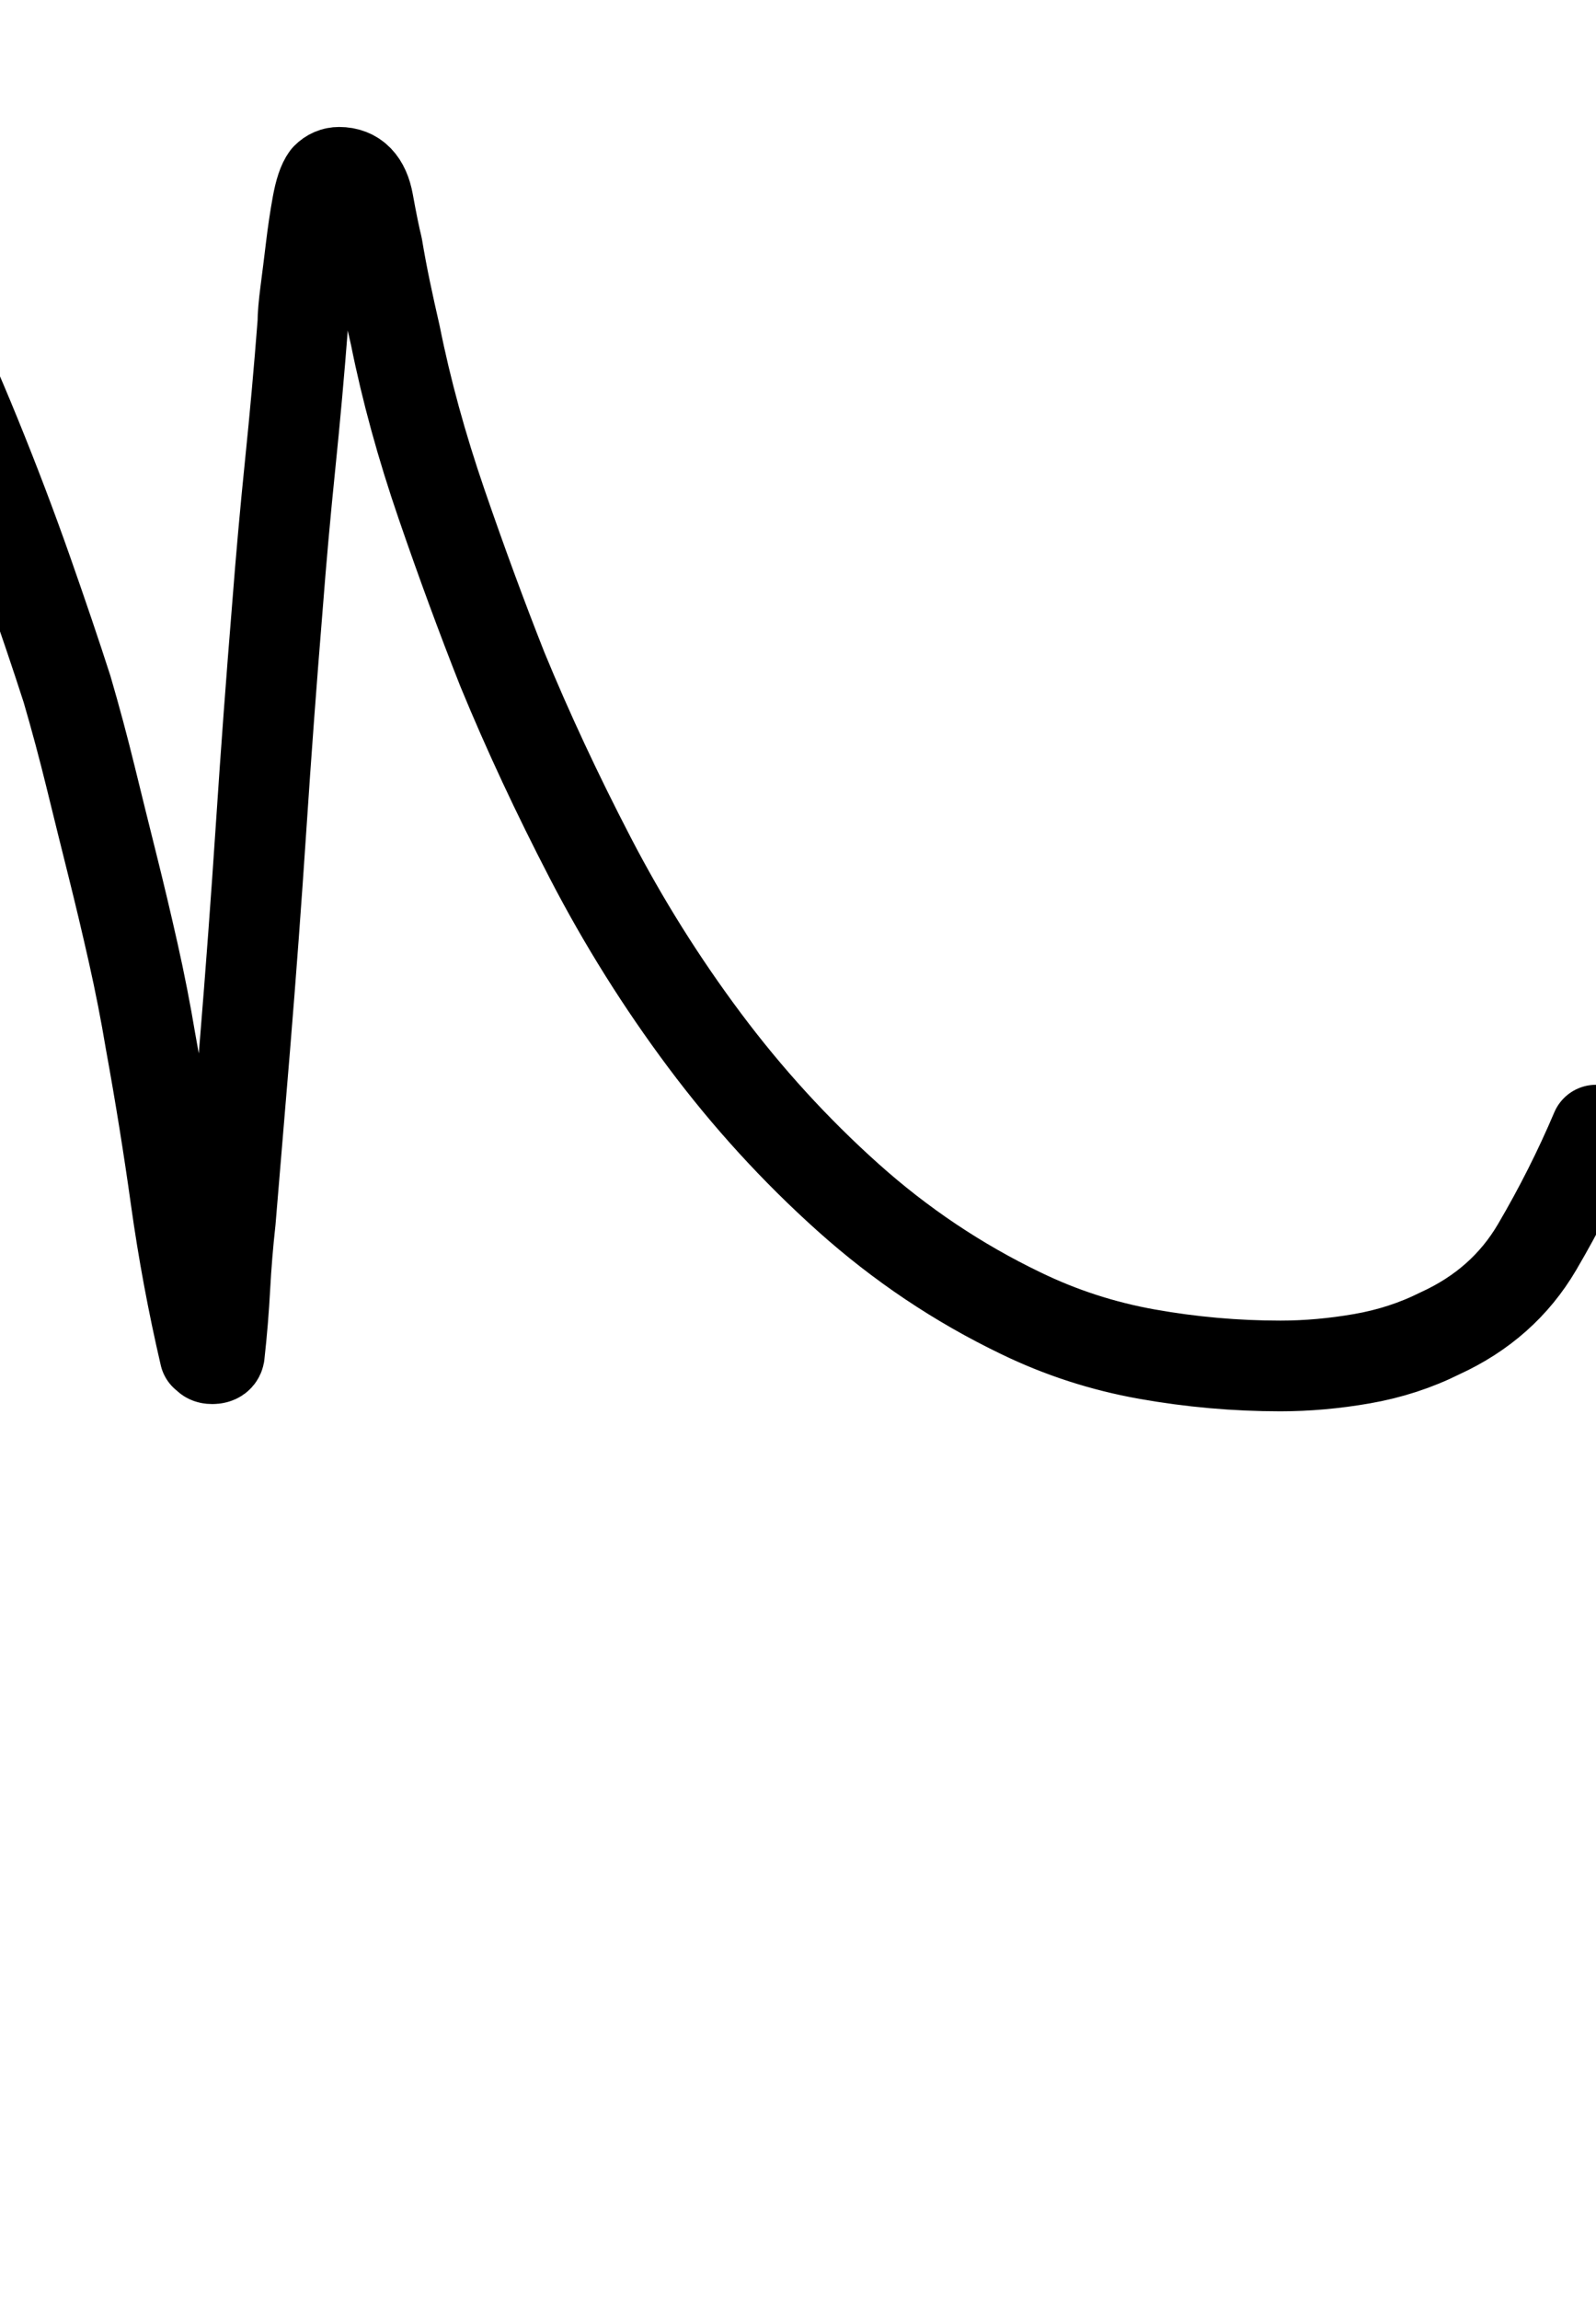<?xml version="1.0" encoding="UTF-8"?>
<svg xmlns="http://www.w3.org/2000/svg" width="880" height="1268" viewBox="0 0 880 1268" fill="none" stroke="currentColor" stroke-width="50" stroke-linecap="round" stroke-linejoin="round">
  <path d="M880 623Q866 656 847.5 687.5Q829 719 794 735Q774 745 751.0 749.0Q728 753 706 753Q669 753 632.5 746.5Q596 740 563 724Q511 699 467.5 660.0Q424 621 388.5 573.5Q353 526 325.5 473.0Q298 420 277 369Q260 326 243.5 278.0Q227 230 218 185Q215 172 212.5 160.0Q210 148 208 136Q206 128 203.0 111.5Q200 95 187 95Q183 95 180 98Q177 102 175.0 113.0Q173 124 171.5 136.5Q170 149 168.5 160.5Q167 172 167 178Q164 217 160.0 256.0Q156 295 153 334Q148 395 144.0 455.5Q140 516 135 577Q133 601 131.0 625.0Q129 649 127 673Q125 691 124.0 709.5Q123 728 121 746Q121 749 117 749Q114 749 114 747H113Q103 704 97.0 661.0Q91 618 83 574Q79 550 73.5 525.5Q68 501 62 477Q56 453 50.0 428.5Q44 404 37 380Q28 352 15.0 315.0Q2 278 -13.5 240.0Q-29 202 -45.5 167.5Q-62 133 -78 109Q-92 88 -113.0 66.0Q-134 44 -158.5 27.0Q-183 10 -210.0 -1.0Q-237 -12 -264 -12Q-294 -12 -319 4Q-294 -12 -264 -12Q-237 -12 -210.0 -1.0Q-183 10 -158.5 27.0Q-134 44 -113.0 66.0Q-92 88 -78 109Q-62 133 -45.5 167.5Q-29 202 -13.5 240.0Q2 278 15.0 315.0Q28 352 37 380Q44 404 50.0 428.5Q56 453 62 477Q68 501 73.5 525.5Q79 550 83 574Q91 618 97.0 661.0Q103 704 113 747H114Q114 749 117 749Q121 749 121 746Q123 728 124.0 709.5Q125 691 127 673Q129 649 131.0 625.0Q133 601 135 577Q140 516 144.0 455.5Q148 395 153 334Q156 295 160.0 256.0Q164 217 167 178Q167 172 168.5 160.5Q170 149 171.5 136.5Q173 124 175.0 113.0Q177 102 180 98Q183 95 187 95Q200 95 203.0 111.5Q206 128 208 136Q210 148 212.5 160.0Q215 172 218 185Q227 230 243.5 278.0Q260 326 277 369Q298 420 325.5 473.0Q353 526 388.5 573.5Q424 621 467.5 660.0Q511 699 563 724Q596 740 632.5 746.5Q669 753 706 753Q728 753 751.0 749.0Q774 745 794 735Q829 719 847.5 687.5Q866 656 880 623Z"/>
</svg>
